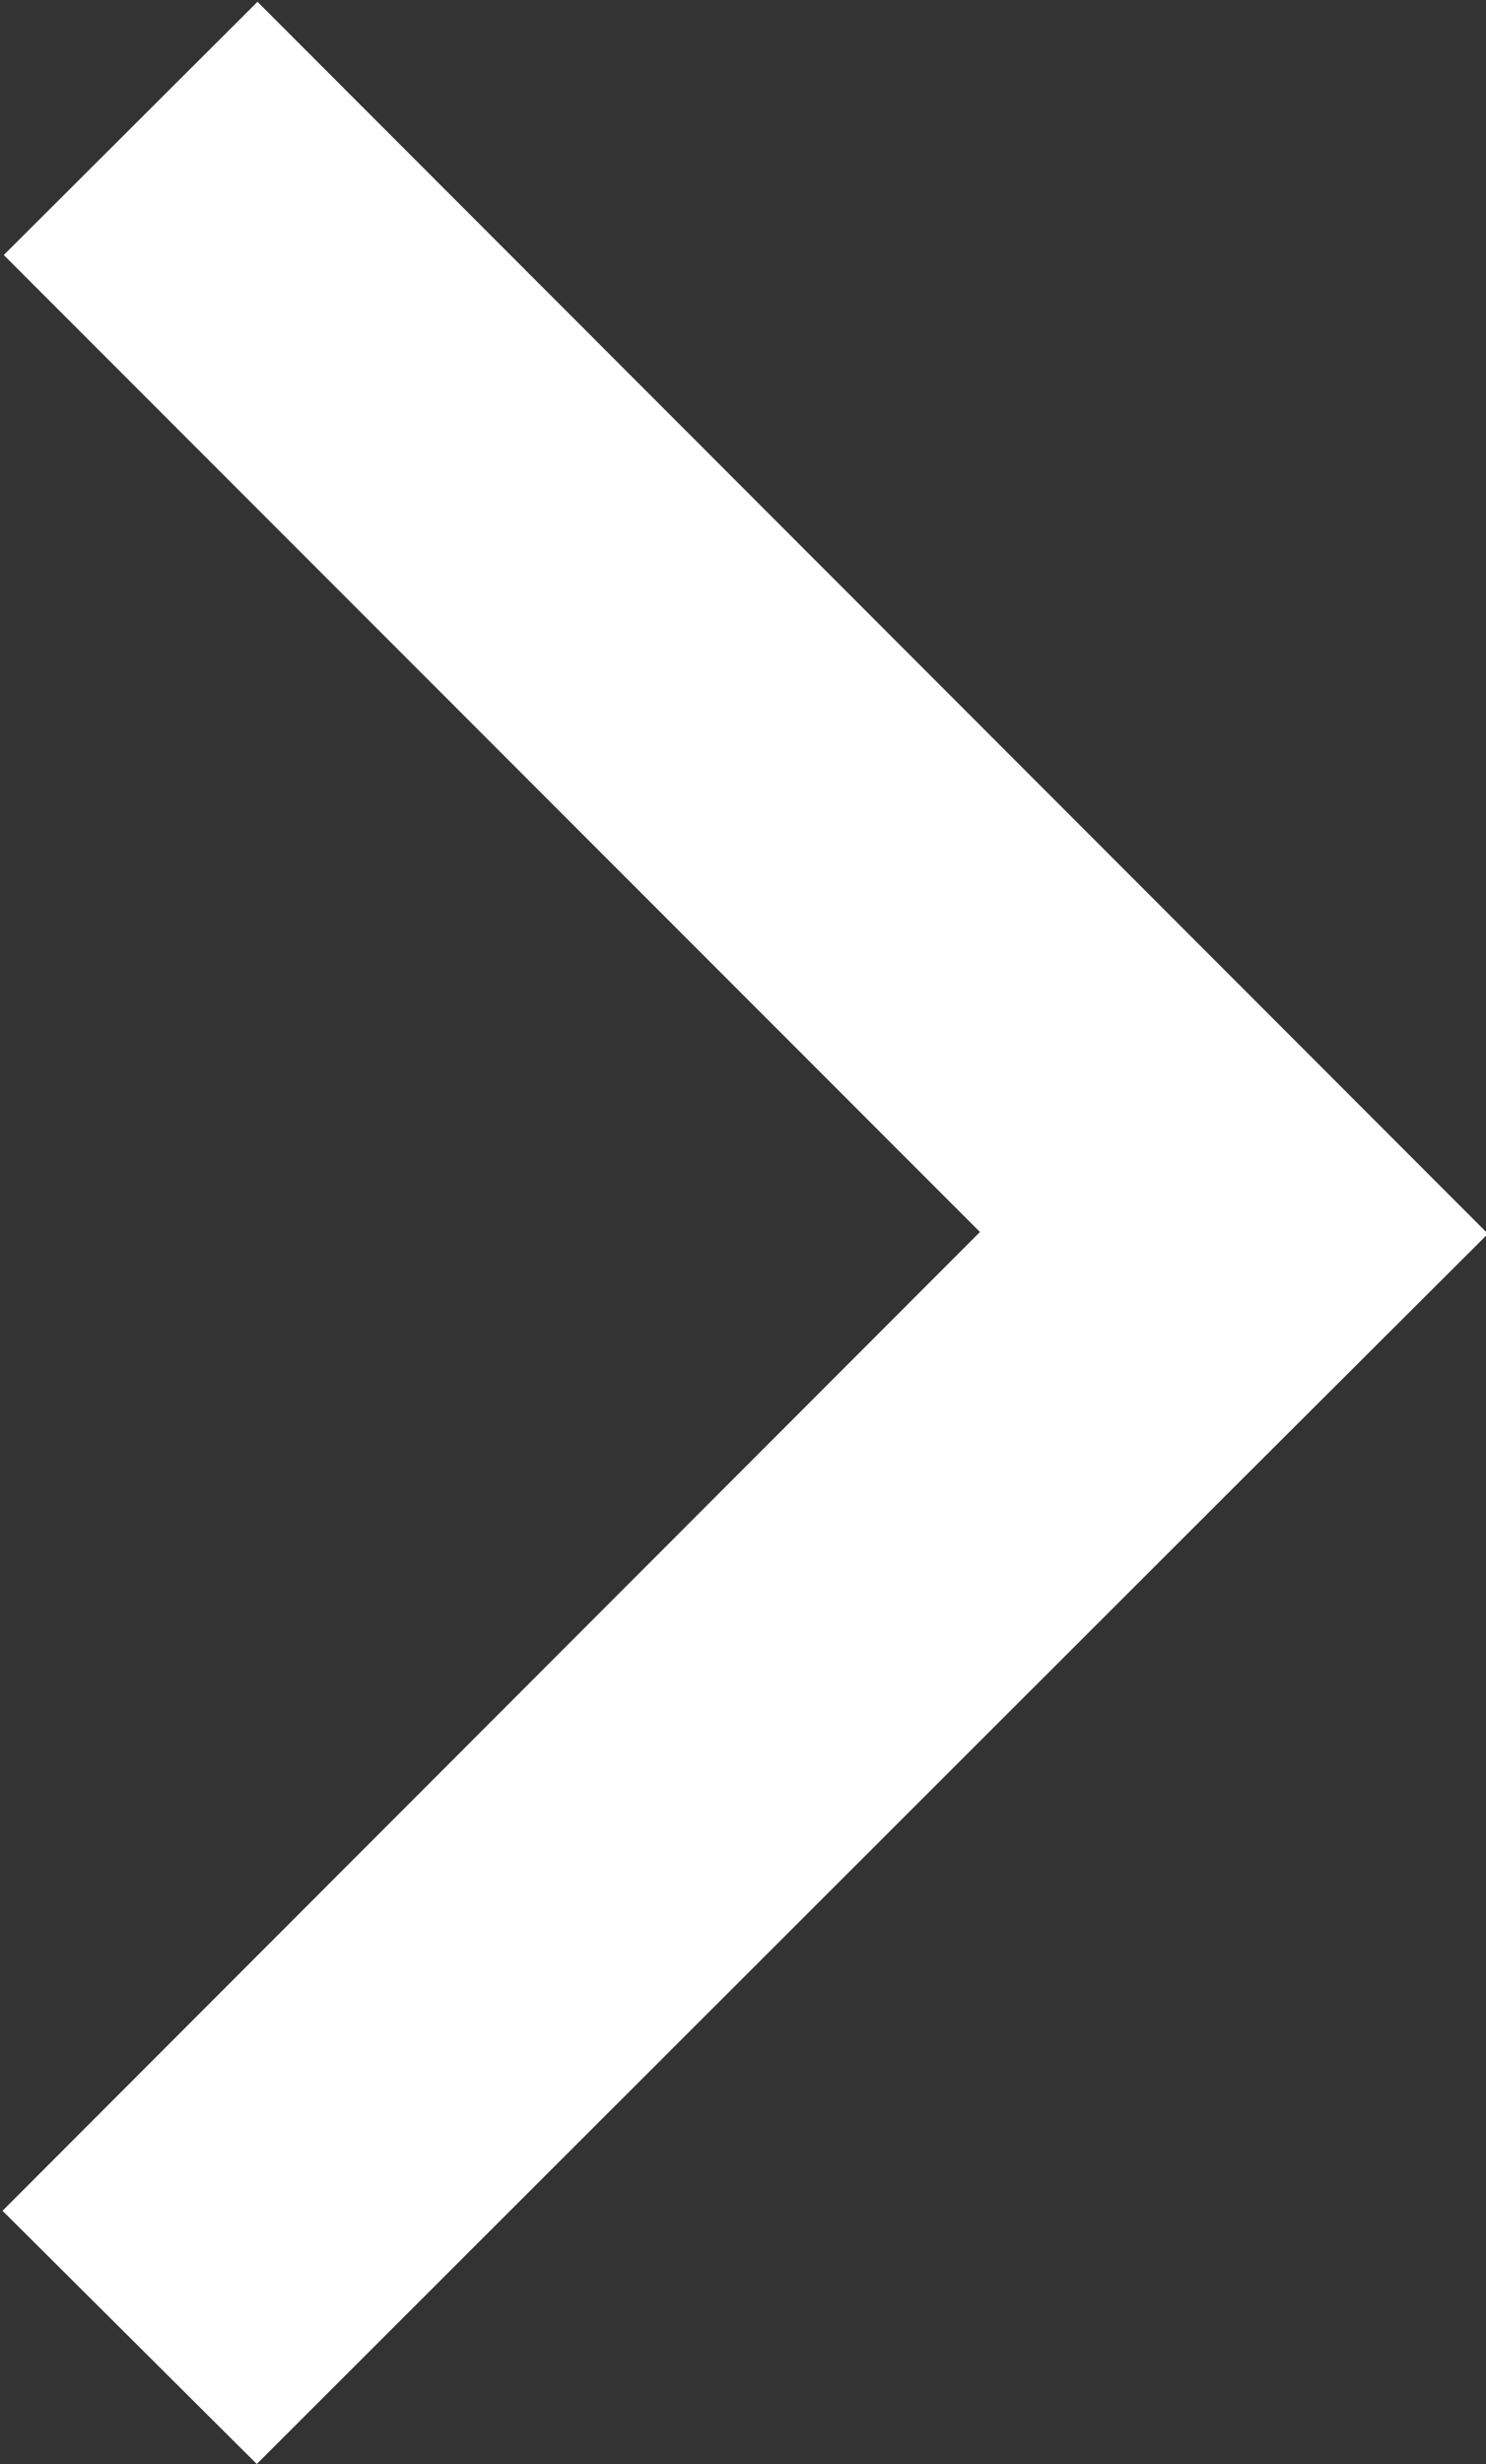 <svg xmlns="http://www.w3.org/2000/svg" width="8.281" height="13.72" viewBox="0 0 8.281 13.72">
  <rect x="0" y="0" width="8.281" height="13.72" fill="#333333" stroke="none"/>
  <defs>
    <style>
      .cls-1 {
        fill: #fff;
        fill-rule: evenodd;
      }
    </style>
  </defs>
  <path id="_" data-name="&lt;" class="cls-1" d="M943.389,2179.31l5.447-5.45-5.44-5.44,1.414-1.41,6.857,6.86-1.414,1.41h0l-5.447,5.44Z" transform="translate(-943.375 -2167)"/>
</svg>
